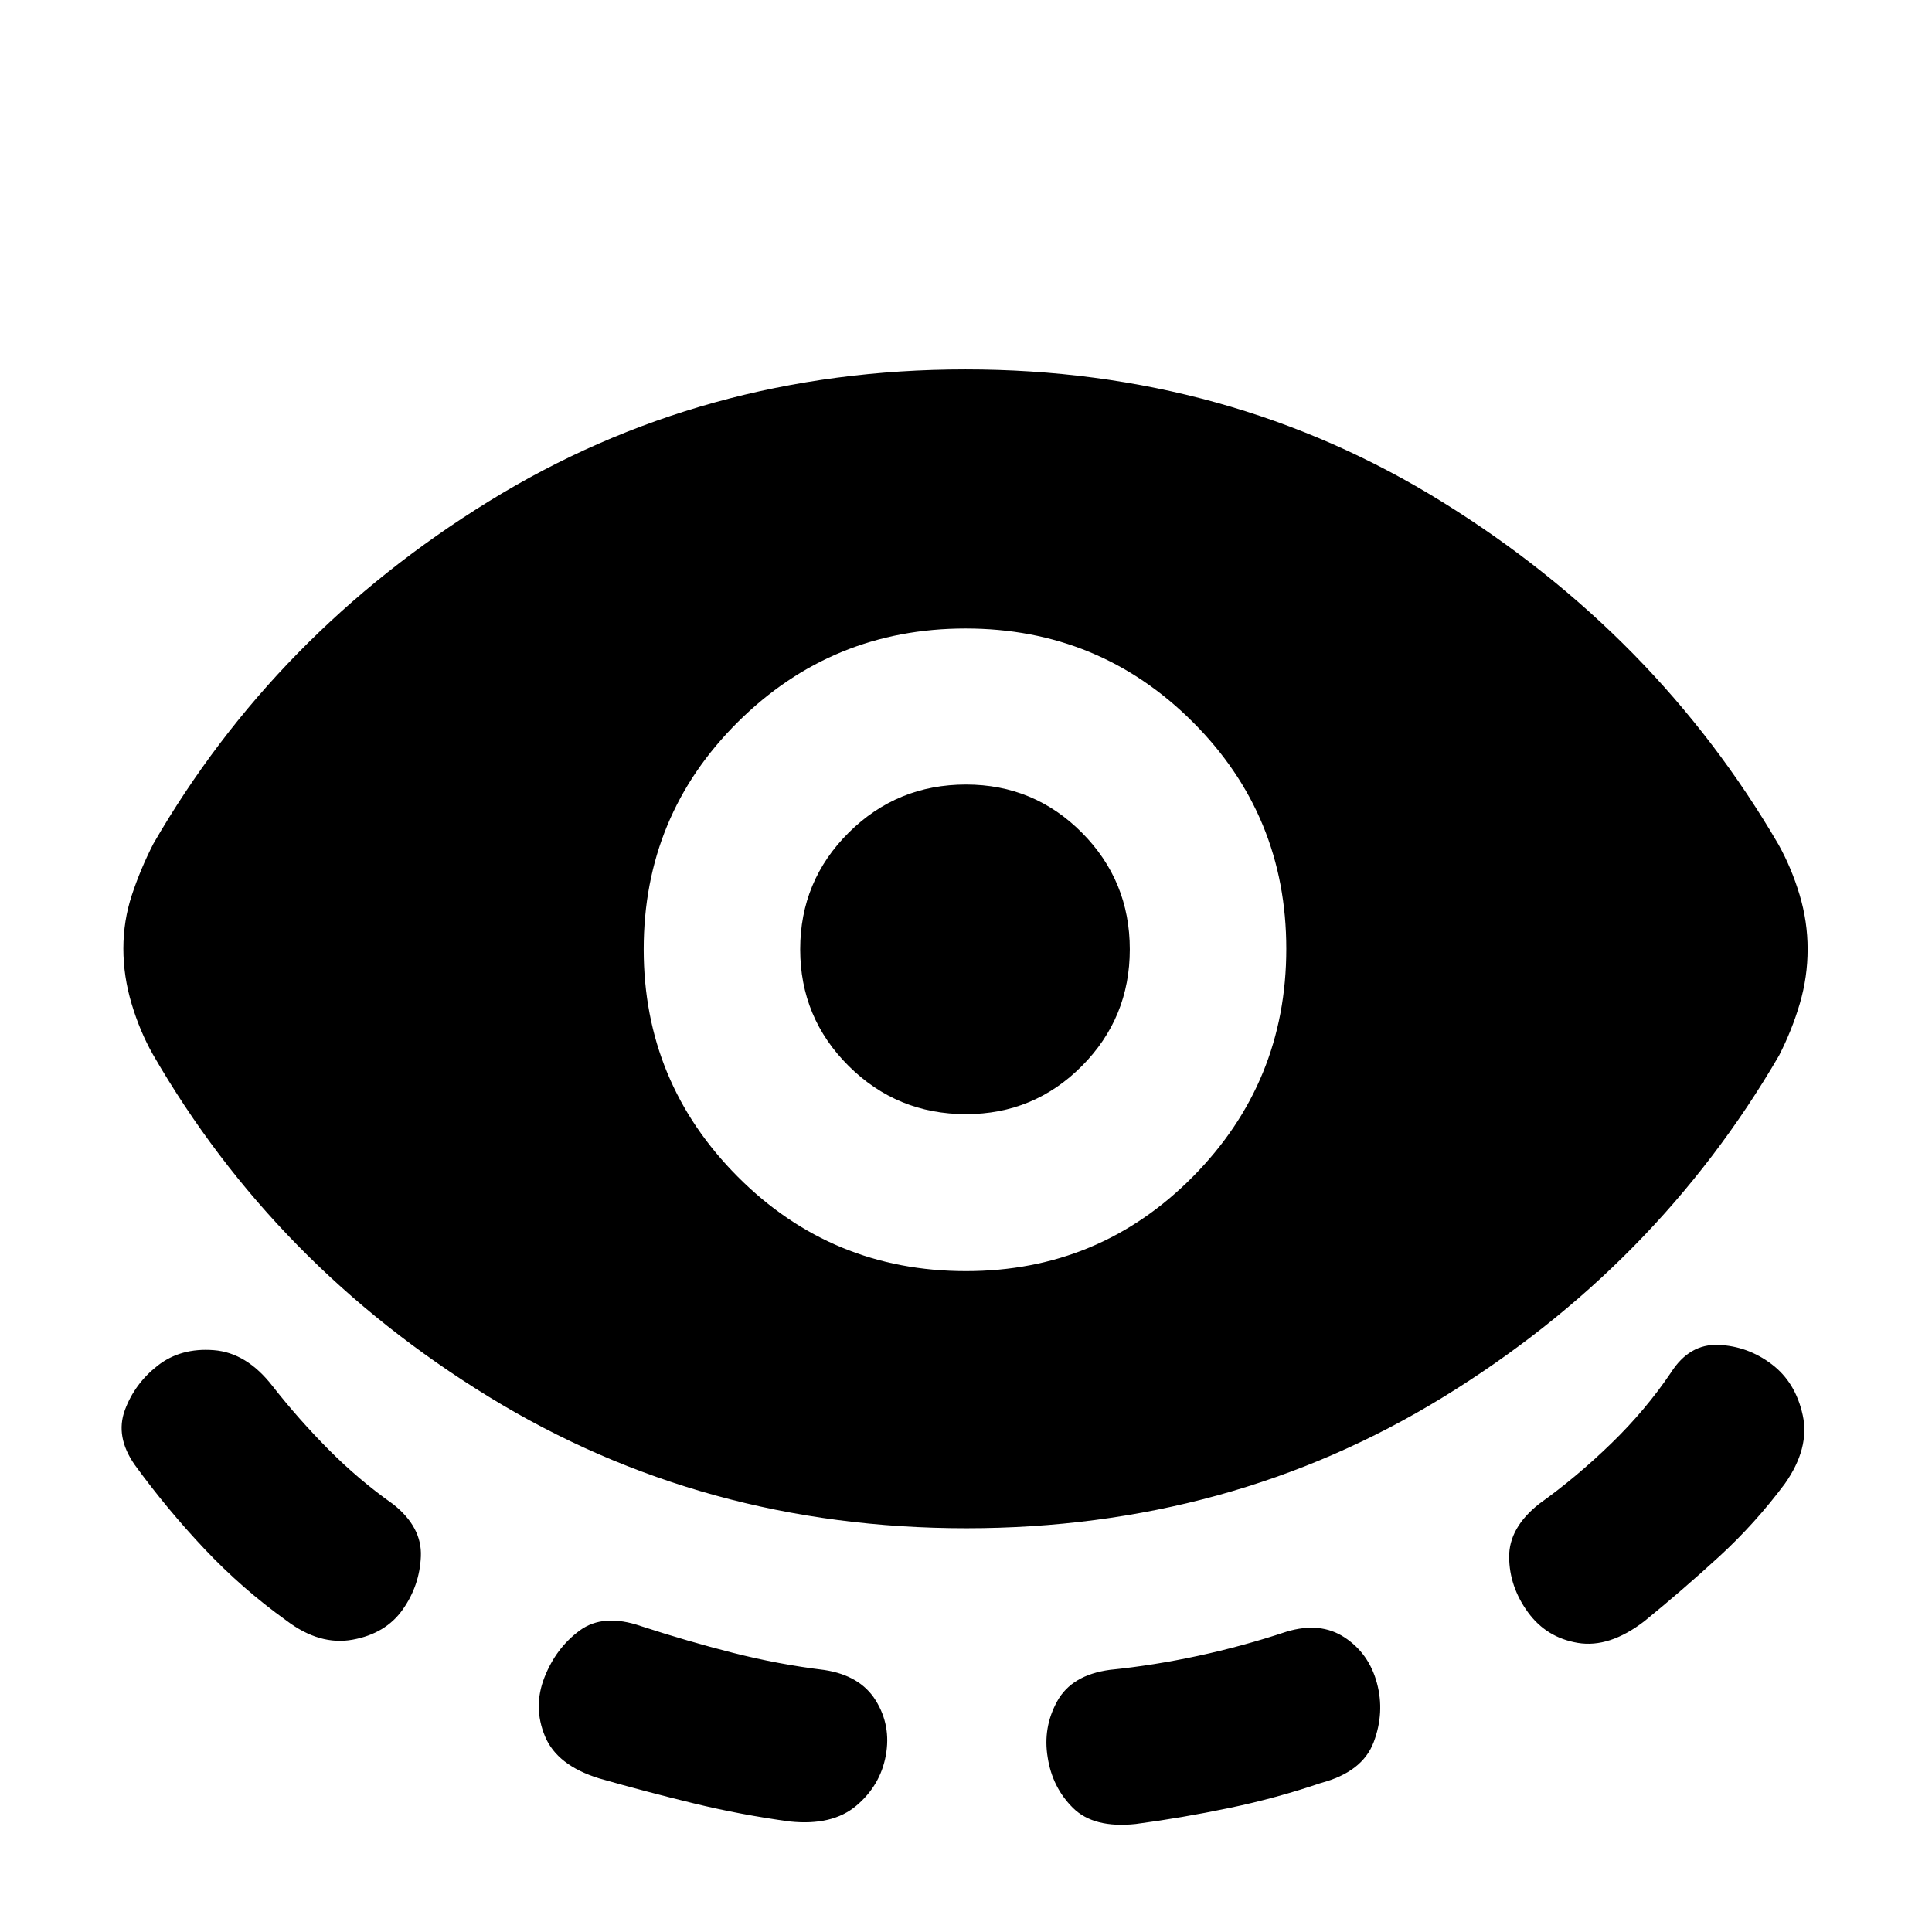 <svg xmlns="http://www.w3.org/2000/svg" height="20" viewBox="0 -960 960 960" width="20"><path d="M480.12-200.63q-130.86 0-237.31-65.36-106.44-65.36-166.85-170.1-6.46-11.43-10.56-25.11-4.1-13.67-4.1-27.45 0-13.79 4.22-26.6 4.22-12.82 10.68-25.49 60.41-104.5 166.62-170.1 106.21-65.6 236.94-65.6 130.72 0 236.92 65.85 106.21 65.85 167.12 170.35 6.42 11.58 10.41 24.86t3.99 27.02q0 13.75-3.85 26.93-3.85 13.17-10.31 25.84-60.91 104.74-166.99 169.85-106.07 65.11-236.93 65.11ZM200.09-160.2q-8.44 11.94-24.85 14.94-16.41 3-32.85-9.44-22.06-15.8-40.83-35.7-18.77-19.91-34.67-41.82-9.69-13.93-4.84-27.11 4.86-13.17 16.3-22.1 11.43-8.94 27.82-7.69 16.4 1.25 29.29 17.9 12.82 16.37 27.79 31.46 14.97 15.09 32.08 27.17 14.41 11.39 13.8 25.93-.61 14.53-9.04 26.46Zm240.06 72.5q-2.72 14.87-14.64 24.94-11.92 10.06-33.05 7.85-24.09-3.26-47.81-9.02-23.72-5.77-46.91-12.39-20.94-6.45-26.95-20.96-6.01-14.5-.29-29.15 5.72-14.66 17.51-23.35 11.79-8.7 30.59-2.18 22.92 7.48 45.58 13.24 22.65 5.76 45.4 8.52 17.88 2.72 25.58 15.17 7.71 12.45 4.99 27.33ZM480-328.39q66.27 0 112.71-46.91 46.44-46.92 46.44-113.23 0-66.32-46.5-112.74-46.5-46.43-112.86-46.43t-113.15 46.47q-46.79 46.47-46.79 112.95 0 66.06 46.73 112.98 46.73 46.91 113.42 46.91Zm0-78q-34.23 0-58.31-23.94-24.08-23.93-24.08-57.95t24.08-57.96q24.08-23.93 58.31-23.93 33.81 0 57.6 23.93 23.79 23.94 23.79 57.96 0 34.02-23.79 57.95-23.79 23.94-57.6 23.94Zm40.59 319.65q-2.48-14.87 4.73-27.92 7.2-13.06 26.23-15.61 21.73-2.19 43.87-6.97 22.15-4.78 43.85-11.99 16.82-5.07 28.87 2.87 12.06 7.95 16.03 22.6 3.98 14.65-1.6 29.44-5.59 14.8-26.22 20.28-22.13 7.54-45.63 12.44-23.5 4.9-46.39 7.93-20.9 2.21-31.17-7.98-10.28-10.19-12.57-25.09Zm238.58-72.22q-9.17-12.67-9.29-27.32-.12-14.65 15.03-26.55 18.61-13.32 35.7-29.91 17.09-16.59 29.65-35.19 9.18-14.42 23.7-13.8 14.52.62 26.39 9.61 11.87 8.98 15.42 25.33 3.56 16.36-8.88 34.03-14.8 19.85-32.75 36.29-17.94 16.45-37.03 32.01-17.44 13.42-33.1 10.8-15.66-2.62-24.84-15.3Z"/></svg>